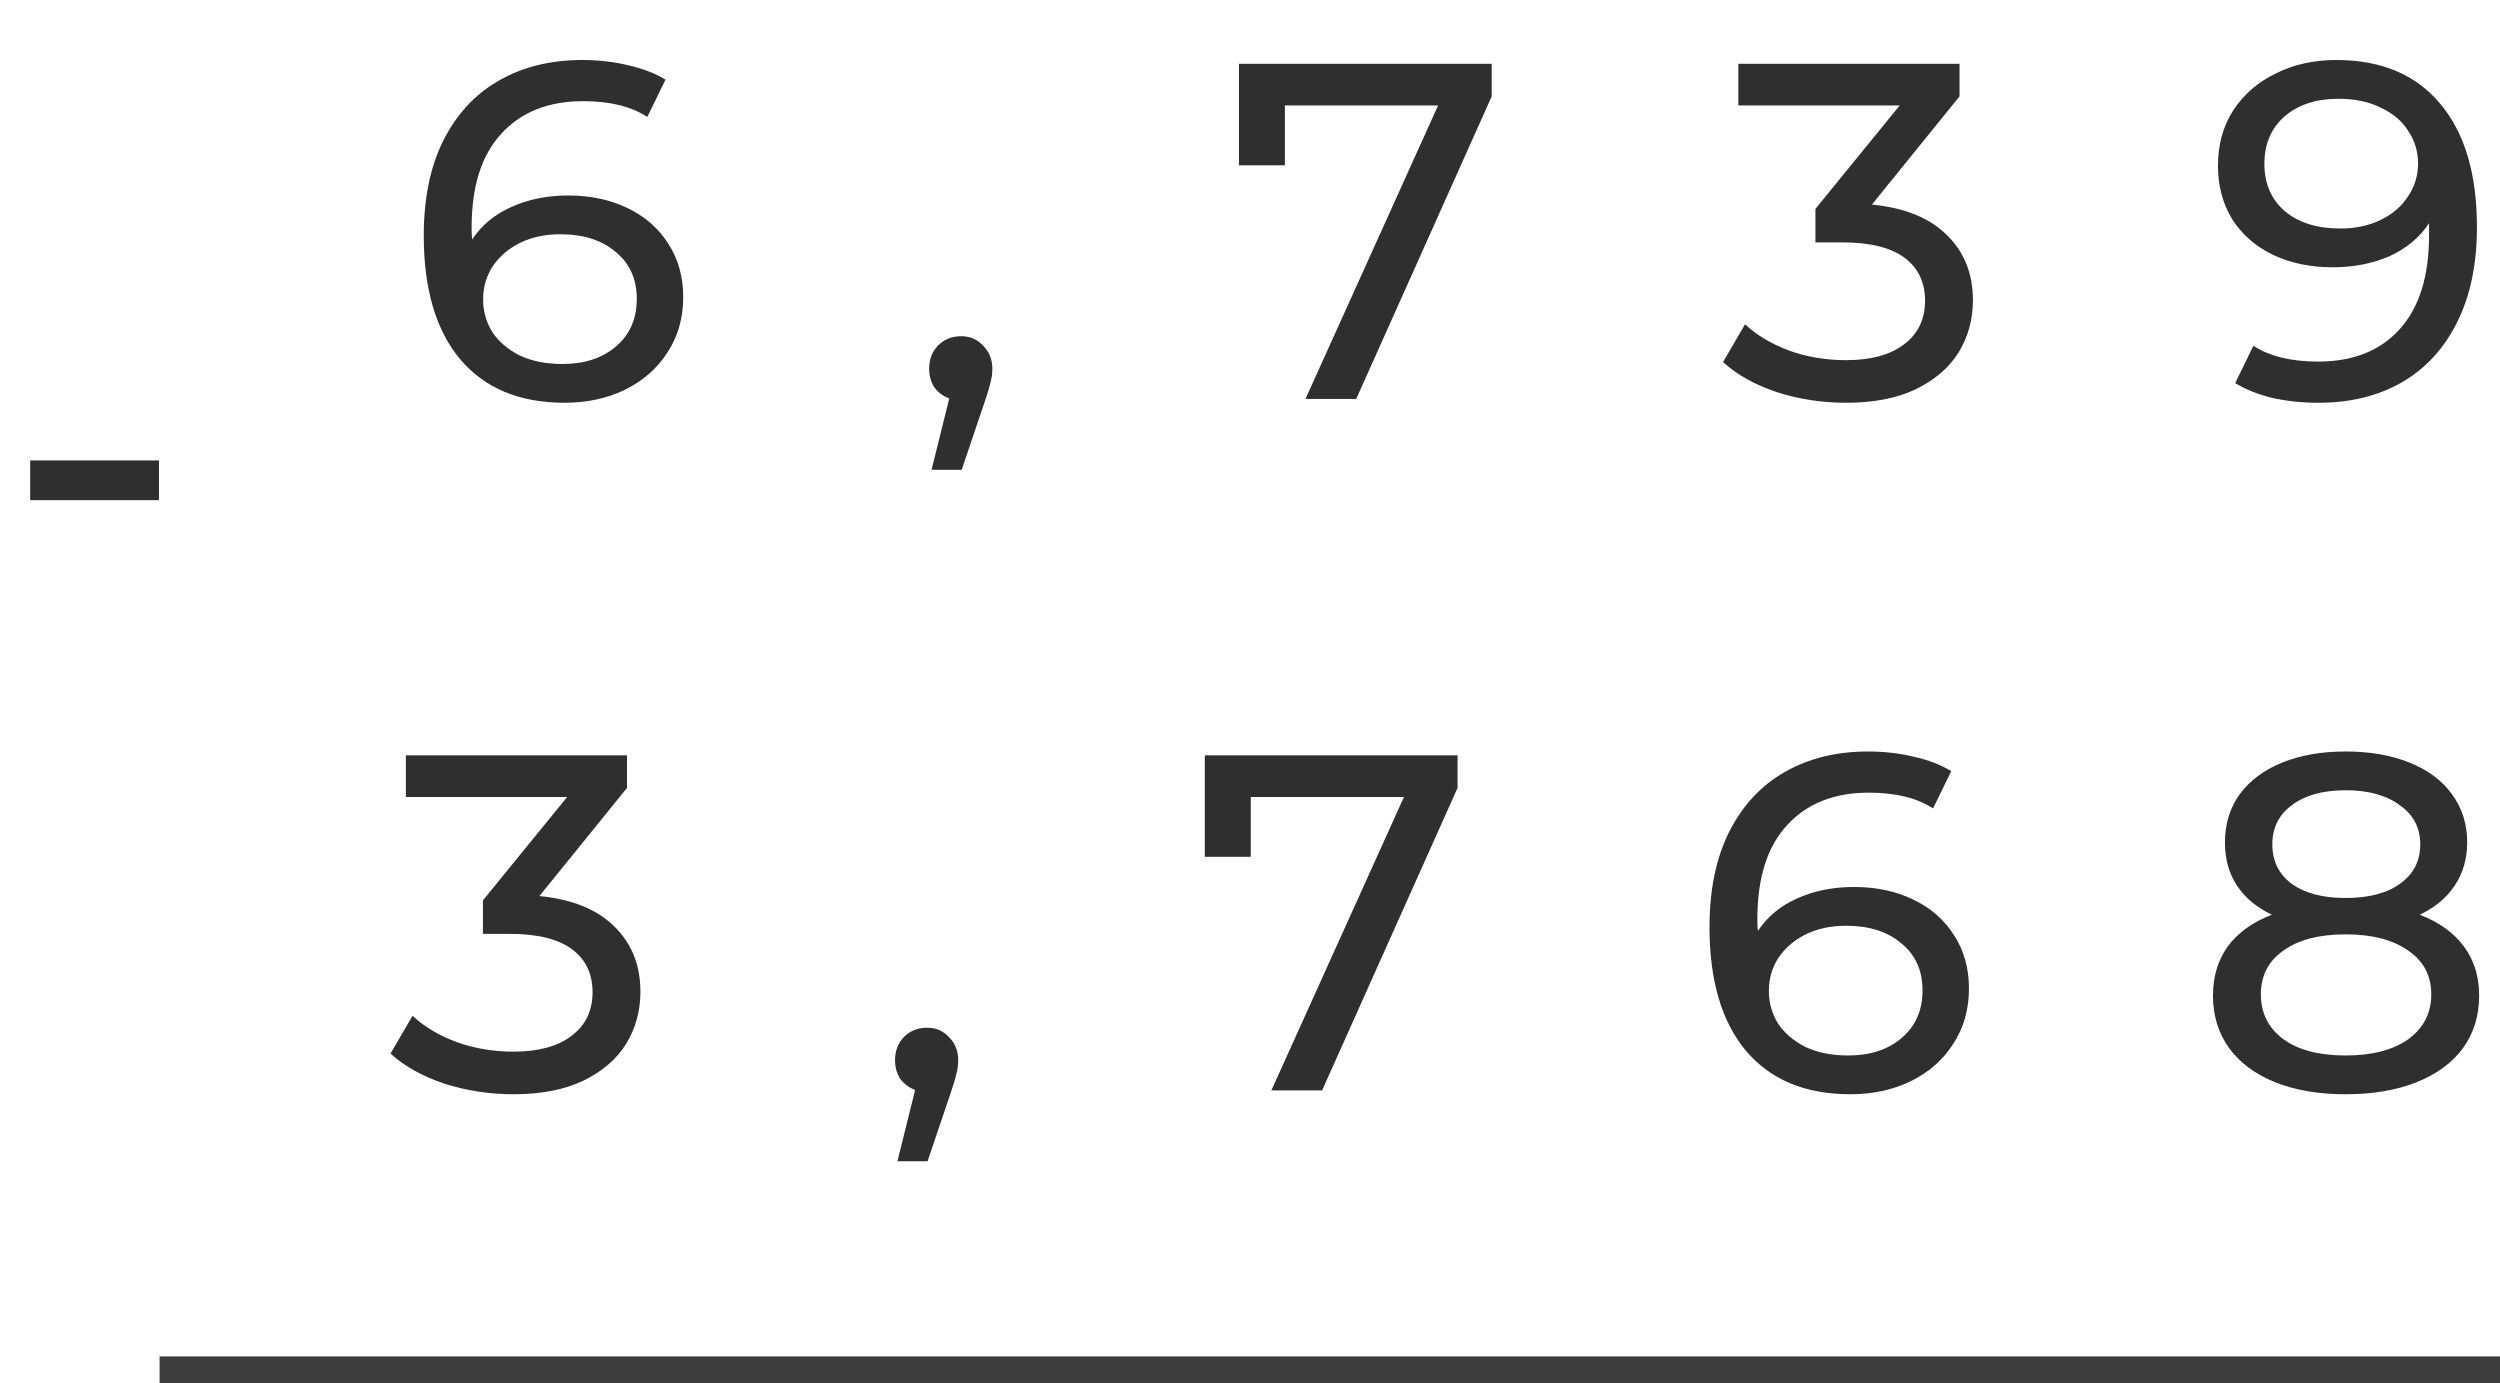 <svg width="94" height="52" viewBox="0 0 94 52" fill="none" xmlns="http://www.w3.org/2000/svg">
<path d="M21.369 7.35C22.197 7.35 22.935 7.506 23.583 7.818C24.243 8.13 24.759 8.58 25.131 9.168C25.503 9.744 25.689 10.41 25.689 11.166C25.689 11.958 25.491 12.654 25.095 13.254C24.711 13.854 24.177 14.322 23.493 14.658C22.821 14.982 22.065 15.144 21.225 15.144C19.533 15.144 18.225 14.598 17.301 13.506C16.389 12.414 15.933 10.866 15.933 8.862C15.933 7.458 16.179 6.264 16.671 5.28C17.175 4.284 17.871 3.534 18.759 3.03C19.659 2.514 20.703 2.256 21.891 2.256C22.503 2.256 23.079 2.322 23.619 2.454C24.159 2.574 24.627 2.754 25.023 2.994L24.339 4.398C23.739 4.002 22.935 3.804 21.927 3.804C20.619 3.804 19.593 4.212 18.849 5.028C18.105 5.832 17.733 7.008 17.733 8.556C17.733 8.748 17.739 8.898 17.751 9.006C18.111 8.466 18.603 8.058 19.227 7.782C19.863 7.494 20.577 7.35 21.369 7.35ZM21.153 13.686C21.981 13.686 22.653 13.464 23.169 13.02C23.685 12.576 23.943 11.982 23.943 11.238C23.943 10.494 23.679 9.906 23.151 9.474C22.635 9.03 21.939 8.808 21.063 8.808C20.499 8.808 19.995 8.916 19.551 9.132C19.119 9.348 18.777 9.642 18.525 10.014C18.285 10.386 18.165 10.8 18.165 11.256C18.165 11.7 18.279 12.108 18.507 12.48C18.747 12.84 19.089 13.134 19.533 13.362C19.989 13.578 20.529 13.686 21.153 13.686ZM36.142 12.642C36.478 12.642 36.754 12.762 36.97 13.002C37.198 13.23 37.312 13.518 37.312 13.866C37.312 14.046 37.288 14.22 37.24 14.388C37.204 14.556 37.126 14.814 37.006 15.162L36.16 17.664H35.026L35.692 14.982C35.464 14.898 35.278 14.76 35.134 14.568C35.002 14.364 34.936 14.13 34.936 13.866C34.936 13.506 35.05 13.212 35.278 12.984C35.506 12.756 35.794 12.642 36.142 12.642ZM56.088 2.4V3.624L50.994 15H49.086L54.072 3.966H48.312V6.216H46.584V2.4H56.088ZM70.384 7.692C71.62 7.812 72.562 8.196 73.21 8.844C73.858 9.48 74.182 10.296 74.182 11.292C74.182 12.012 74.002 12.666 73.642 13.254C73.282 13.83 72.742 14.292 72.022 14.64C71.314 14.976 70.444 15.144 69.412 15.144C68.512 15.144 67.648 15.012 66.82 14.748C65.992 14.472 65.314 14.094 64.786 13.614L65.614 12.192C66.046 12.6 66.598 12.93 67.27 13.182C67.942 13.422 68.656 13.542 69.412 13.542C70.348 13.542 71.074 13.344 71.59 12.948C72.118 12.552 72.382 12.006 72.382 11.31C72.382 10.614 72.124 10.074 71.608 9.69C71.092 9.306 70.312 9.114 69.268 9.114H68.26V7.854L71.428 3.966H65.362V2.4H73.678V3.624L70.384 7.692ZM87.841 2.256C89.533 2.256 90.835 2.802 91.747 3.894C92.671 4.986 93.133 6.534 93.133 8.538C93.133 9.942 92.881 11.142 92.377 12.138C91.885 13.122 91.189 13.872 90.289 14.388C89.401 14.892 88.363 15.144 87.175 15.144C86.563 15.144 85.987 15.084 85.447 14.964C84.907 14.832 84.439 14.646 84.043 14.406L84.727 13.002C85.339 13.398 86.149 13.596 87.157 13.596C88.465 13.596 89.485 13.194 90.217 12.39C90.961 11.574 91.333 10.392 91.333 8.844V8.394C90.973 8.934 90.475 9.348 89.839 9.636C89.203 9.912 88.489 10.05 87.697 10.05C86.869 10.05 86.125 9.894 85.465 9.582C84.817 9.27 84.307 8.826 83.935 8.25C83.575 7.662 83.395 6.99 83.395 6.234C83.395 5.442 83.587 4.746 83.971 4.146C84.367 3.546 84.901 3.084 85.573 2.76C86.245 2.424 87.001 2.256 87.841 2.256ZM88.003 8.592C88.567 8.592 89.071 8.484 89.515 8.268C89.959 8.052 90.301 7.758 90.541 7.386C90.793 7.014 90.919 6.6 90.919 6.144C90.919 5.7 90.799 5.298 90.559 4.938C90.331 4.566 89.989 4.272 89.533 4.056C89.089 3.828 88.549 3.714 87.913 3.714C87.085 3.714 86.413 3.936 85.897 4.38C85.393 4.824 85.141 5.418 85.141 6.162C85.141 6.906 85.399 7.5 85.915 7.944C86.431 8.376 87.127 8.592 88.003 8.592ZM20.282 33.692C21.518 33.812 22.46 34.196 23.108 34.844C23.756 35.48 24.08 36.296 24.08 37.292C24.08 38.012 23.9 38.666 23.54 39.254C23.18 39.83 22.64 40.292 21.92 40.64C21.212 40.976 20.342 41.144 19.31 41.144C18.41 41.144 17.546 41.012 16.718 40.748C15.89 40.472 15.212 40.094 14.684 39.614L15.512 38.192C15.944 38.6 16.496 38.93 17.168 39.182C17.84 39.422 18.554 39.542 19.31 39.542C20.246 39.542 20.972 39.344 21.488 38.948C22.016 38.552 22.28 38.006 22.28 37.31C22.28 36.614 22.022 36.074 21.506 35.69C20.99 35.306 20.21 35.114 19.166 35.114H18.158V33.854L21.326 29.966H15.26V28.4H23.576V29.624L20.282 33.692ZM34.859 38.642C35.195 38.642 35.471 38.762 35.687 39.002C35.915 39.23 36.029 39.518 36.029 39.866C36.029 40.046 36.005 40.22 35.957 40.388C35.921 40.556 35.843 40.814 35.723 41.162L34.877 43.664H33.743L34.409 40.982C34.181 40.898 33.995 40.76 33.851 40.568C33.719 40.364 33.653 40.13 33.653 39.866C33.653 39.506 33.767 39.212 33.995 38.984C34.223 38.756 34.511 38.642 34.859 38.642ZM54.805 28.4V29.624L49.711 41H47.803L52.789 29.966H47.029V32.216H45.301V28.4H54.805ZM69.713 33.35C70.541 33.35 71.279 33.506 71.927 33.818C72.587 34.13 73.103 34.58 73.475 35.168C73.847 35.744 74.033 36.41 74.033 37.166C74.033 37.958 73.835 38.654 73.439 39.254C73.055 39.854 72.521 40.322 71.837 40.658C71.165 40.982 70.409 41.144 69.569 41.144C67.877 41.144 66.569 40.598 65.645 39.506C64.733 38.414 64.277 36.866 64.277 34.862C64.277 33.458 64.523 32.264 65.015 31.28C65.519 30.284 66.215 29.534 67.103 29.03C68.003 28.514 69.047 28.256 70.235 28.256C70.847 28.256 71.423 28.322 71.963 28.454C72.503 28.574 72.971 28.754 73.367 28.994L72.683 30.398C72.083 30.002 71.279 29.804 70.271 29.804C68.963 29.804 67.937 30.212 67.193 31.028C66.449 31.832 66.077 33.008 66.077 34.556C66.077 34.748 66.083 34.898 66.095 35.006C66.455 34.466 66.947 34.058 67.571 33.782C68.207 33.494 68.921 33.35 69.713 33.35ZM69.497 39.686C70.325 39.686 70.997 39.464 71.513 39.02C72.029 38.576 72.287 37.982 72.287 37.238C72.287 36.494 72.023 35.906 71.495 35.474C70.979 35.03 70.283 34.808 69.407 34.808C68.843 34.808 68.339 34.916 67.895 35.132C67.463 35.348 67.121 35.642 66.869 36.014C66.629 36.386 66.509 36.8 66.509 37.256C66.509 37.7 66.623 38.108 66.851 38.48C67.091 38.84 67.433 39.134 67.877 39.362C68.333 39.578 68.873 39.686 69.497 39.686ZM90.984 34.394C91.704 34.67 92.256 35.066 92.64 35.582C93.024 36.098 93.216 36.716 93.216 37.436C93.216 38.192 93.012 38.852 92.604 39.416C92.196 39.968 91.614 40.394 90.858 40.694C90.102 40.994 89.214 41.144 88.194 41.144C87.186 41.144 86.304 40.994 85.548 40.694C84.804 40.394 84.228 39.968 83.82 39.416C83.412 38.852 83.208 38.192 83.208 37.436C83.208 36.716 83.394 36.098 83.766 35.582C84.15 35.066 84.702 34.67 85.422 34.394C84.846 34.118 84.408 33.752 84.108 33.296C83.808 32.84 83.658 32.3 83.658 31.676C83.658 30.98 83.844 30.374 84.216 29.858C84.6 29.342 85.134 28.946 85.818 28.67C86.502 28.394 87.294 28.256 88.194 28.256C89.106 28.256 89.904 28.394 90.588 28.67C91.284 28.946 91.818 29.342 92.19 29.858C92.574 30.374 92.766 30.98 92.766 31.676C92.766 32.288 92.61 32.828 92.298 33.296C91.998 33.752 91.56 34.118 90.984 34.394ZM88.194 29.714C87.342 29.714 86.67 29.9 86.178 30.272C85.686 30.632 85.44 31.124 85.44 31.748C85.44 32.372 85.68 32.864 86.16 33.224C86.652 33.584 87.33 33.764 88.194 33.764C89.07 33.764 89.754 33.584 90.246 33.224C90.75 32.864 91.002 32.372 91.002 31.748C91.002 31.124 90.744 30.632 90.228 30.272C89.724 29.9 89.046 29.714 88.194 29.714ZM88.194 39.686C89.19 39.686 89.976 39.482 90.552 39.074C91.128 38.654 91.416 38.09 91.416 37.382C91.416 36.686 91.128 36.14 90.552 35.744C89.976 35.336 89.19 35.132 88.194 35.132C87.198 35.132 86.418 35.336 85.854 35.744C85.29 36.14 85.008 36.686 85.008 37.382C85.008 38.09 85.29 38.654 85.854 39.074C86.418 39.482 87.198 39.686 88.194 39.686Z" fill="#2F2F2F"/>
<path d="M1.135 17.312H5.977V18.806H1.135V17.312Z" fill="#2F2F2F"/>
<line x1="6" y1="51.5" x2="94" y2="51.5" stroke="#3C3C3C"/>
</svg>
